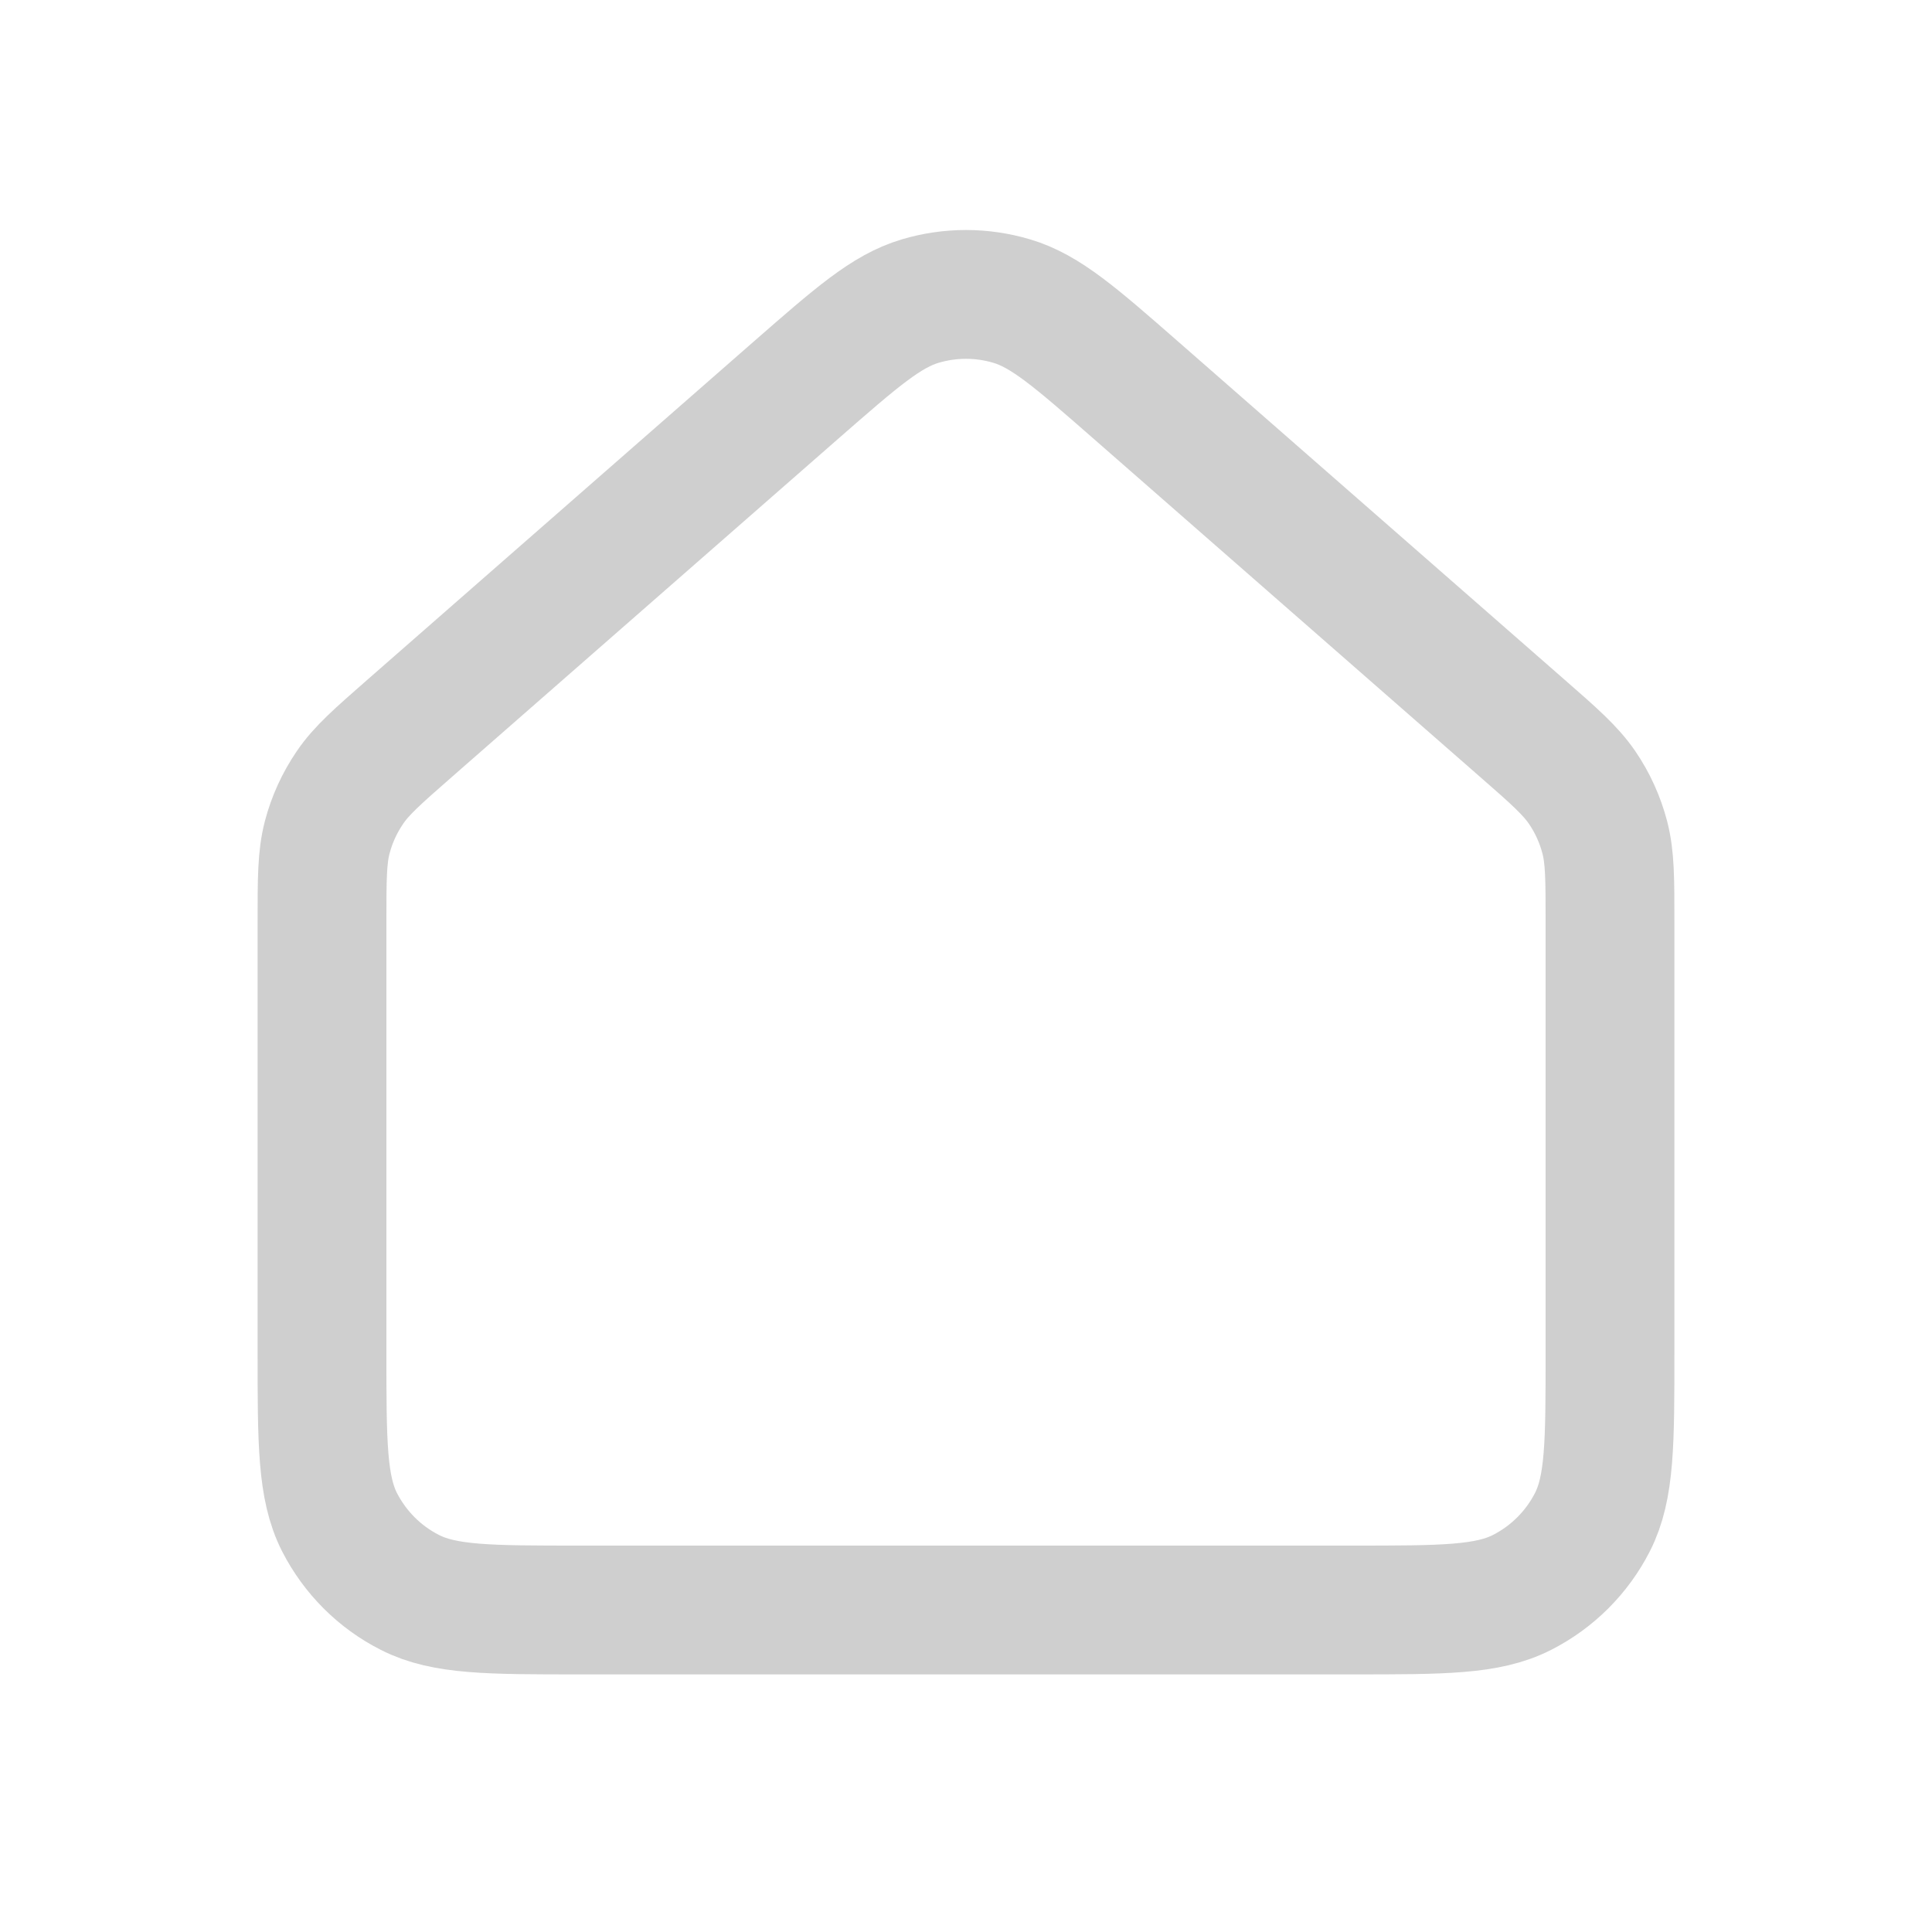 <svg width="30" height="30" viewBox="0 0 30 30" fill="none" xmlns="http://www.w3.org/2000/svg">
<path d="M5 14.315V21C5 22.4 5 23.1 5.272 23.636C5.513 24.106 5.894 24.489 6.365 24.727C6.899 25 7.599 25 8.996 25H21.004C22.401 25 23.1 25 23.634 24.727C24.104 24.488 24.487 24.106 24.727 23.636C25 23.101 25 22.402 25 21.005V14.315C25 13.648 25 13.314 24.919 13.002C24.847 12.727 24.729 12.466 24.569 12.231C24.387 11.965 24.137 11.744 23.634 11.305L17.634 6.055C16.701 5.239 16.234 4.83 15.709 4.675C15.246 4.537 14.754 4.537 14.29 4.675C13.765 4.83 13.3 5.237 12.367 6.052L6.366 11.305C5.864 11.745 5.612 11.965 5.433 12.23C5.272 12.466 5.153 12.727 5.081 13.002C5 13.312 5 13.648 5 14.315Z" stroke="#CFCFCF" stroke-width="2" stroke-linecap="round" stroke-linejoin="round"/>
</svg>
